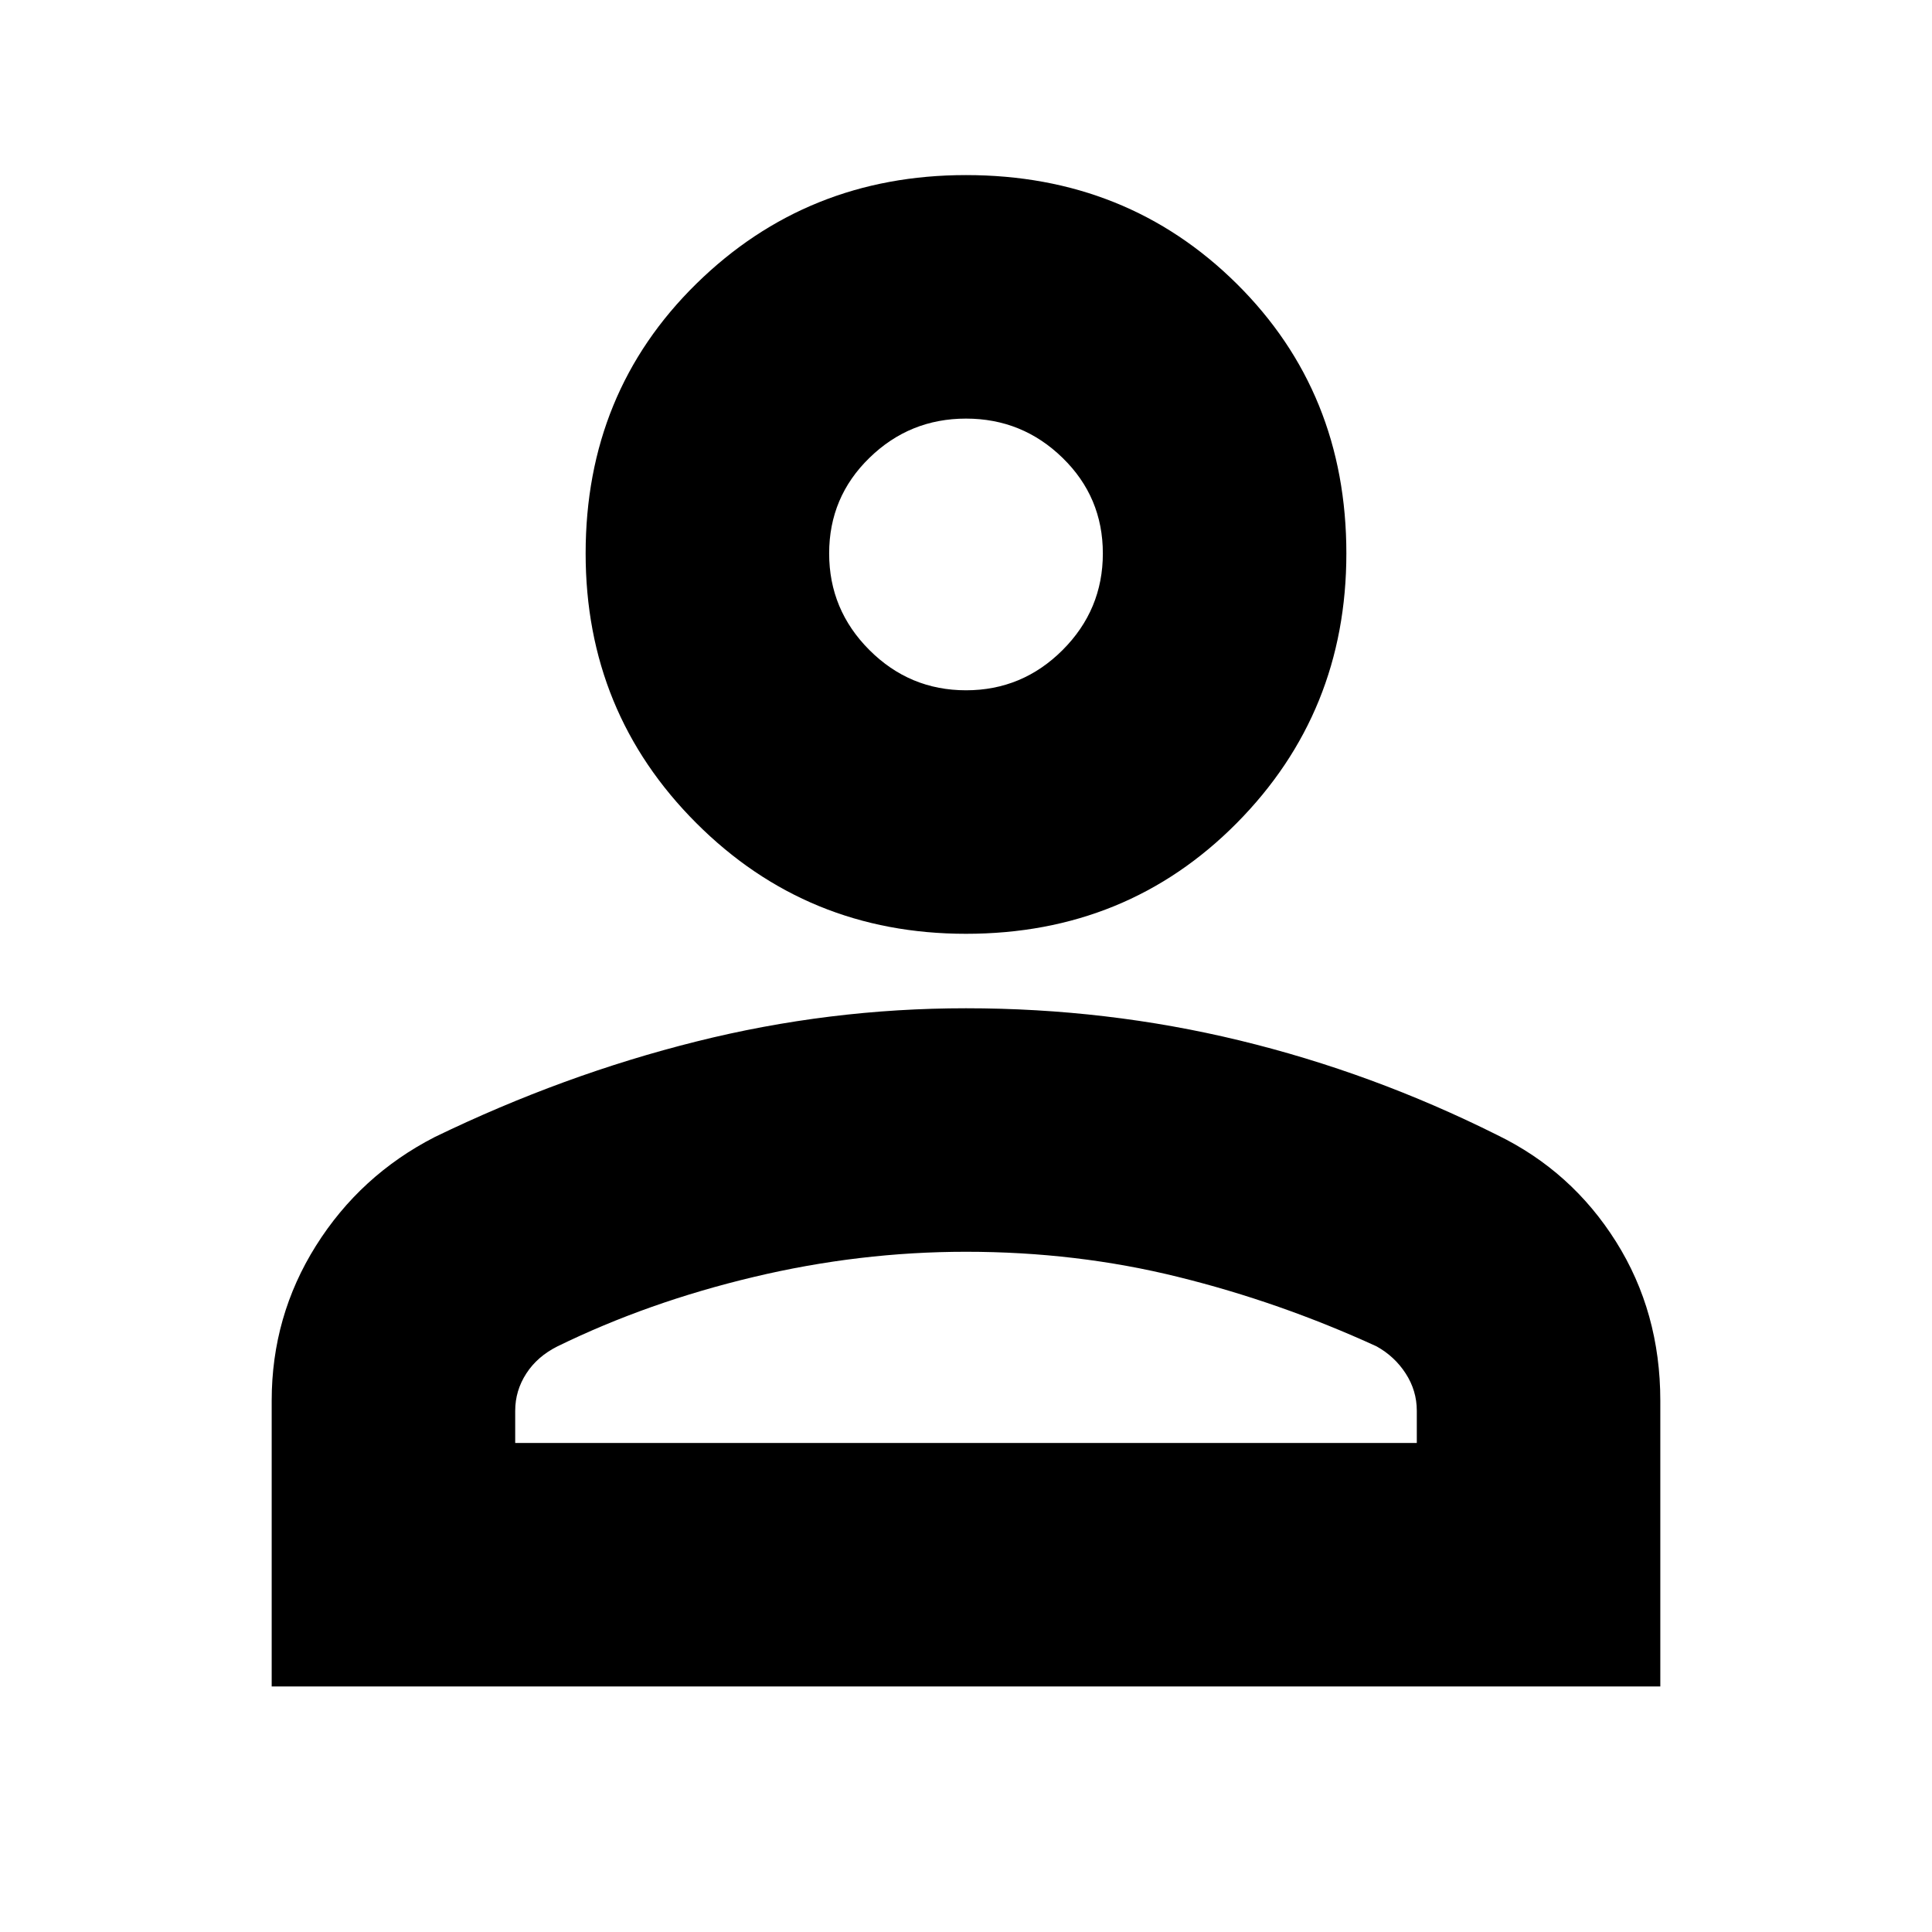 <svg xmlns="http://www.w3.org/2000/svg" height="24" width="24"><path d="M12 11.6q-1.975 0-3.35-1.375t-1.375-3.35q0-2 1.375-3.35T12 2.175q2 0 3.363 1.35 1.362 1.35 1.362 3.35 0 1.975-1.362 3.35Q14 11.6 12 11.6Zm-8.625 9.35V17.4q0-1.05.55-1.925t1.475-1.35q1.6-.775 3.25-1.187 1.65-.413 3.35-.413 1.75 0 3.4.4t3.2 1.175q.925.45 1.475 1.325t.55 1.975v3.55ZM6.4 17.925h11.2v-.4q0-.25-.138-.463-.137-.212-.362-.337-1.2-.55-2.463-.862-1.262-.313-2.637-.313-1.325 0-2.637.313-1.313.312-2.438.862-.25.125-.387.337-.138.213-.138.463Zm5.6-9.35q.7 0 1.2-.5t.5-1.2q0-.7-.5-1.187Q12.7 5.2 12 5.2t-1.2.488q-.5.487-.5 1.187 0 .7.5 1.2t1.2.5Zm0-1.7Zm0 11.05Z"/></svg>